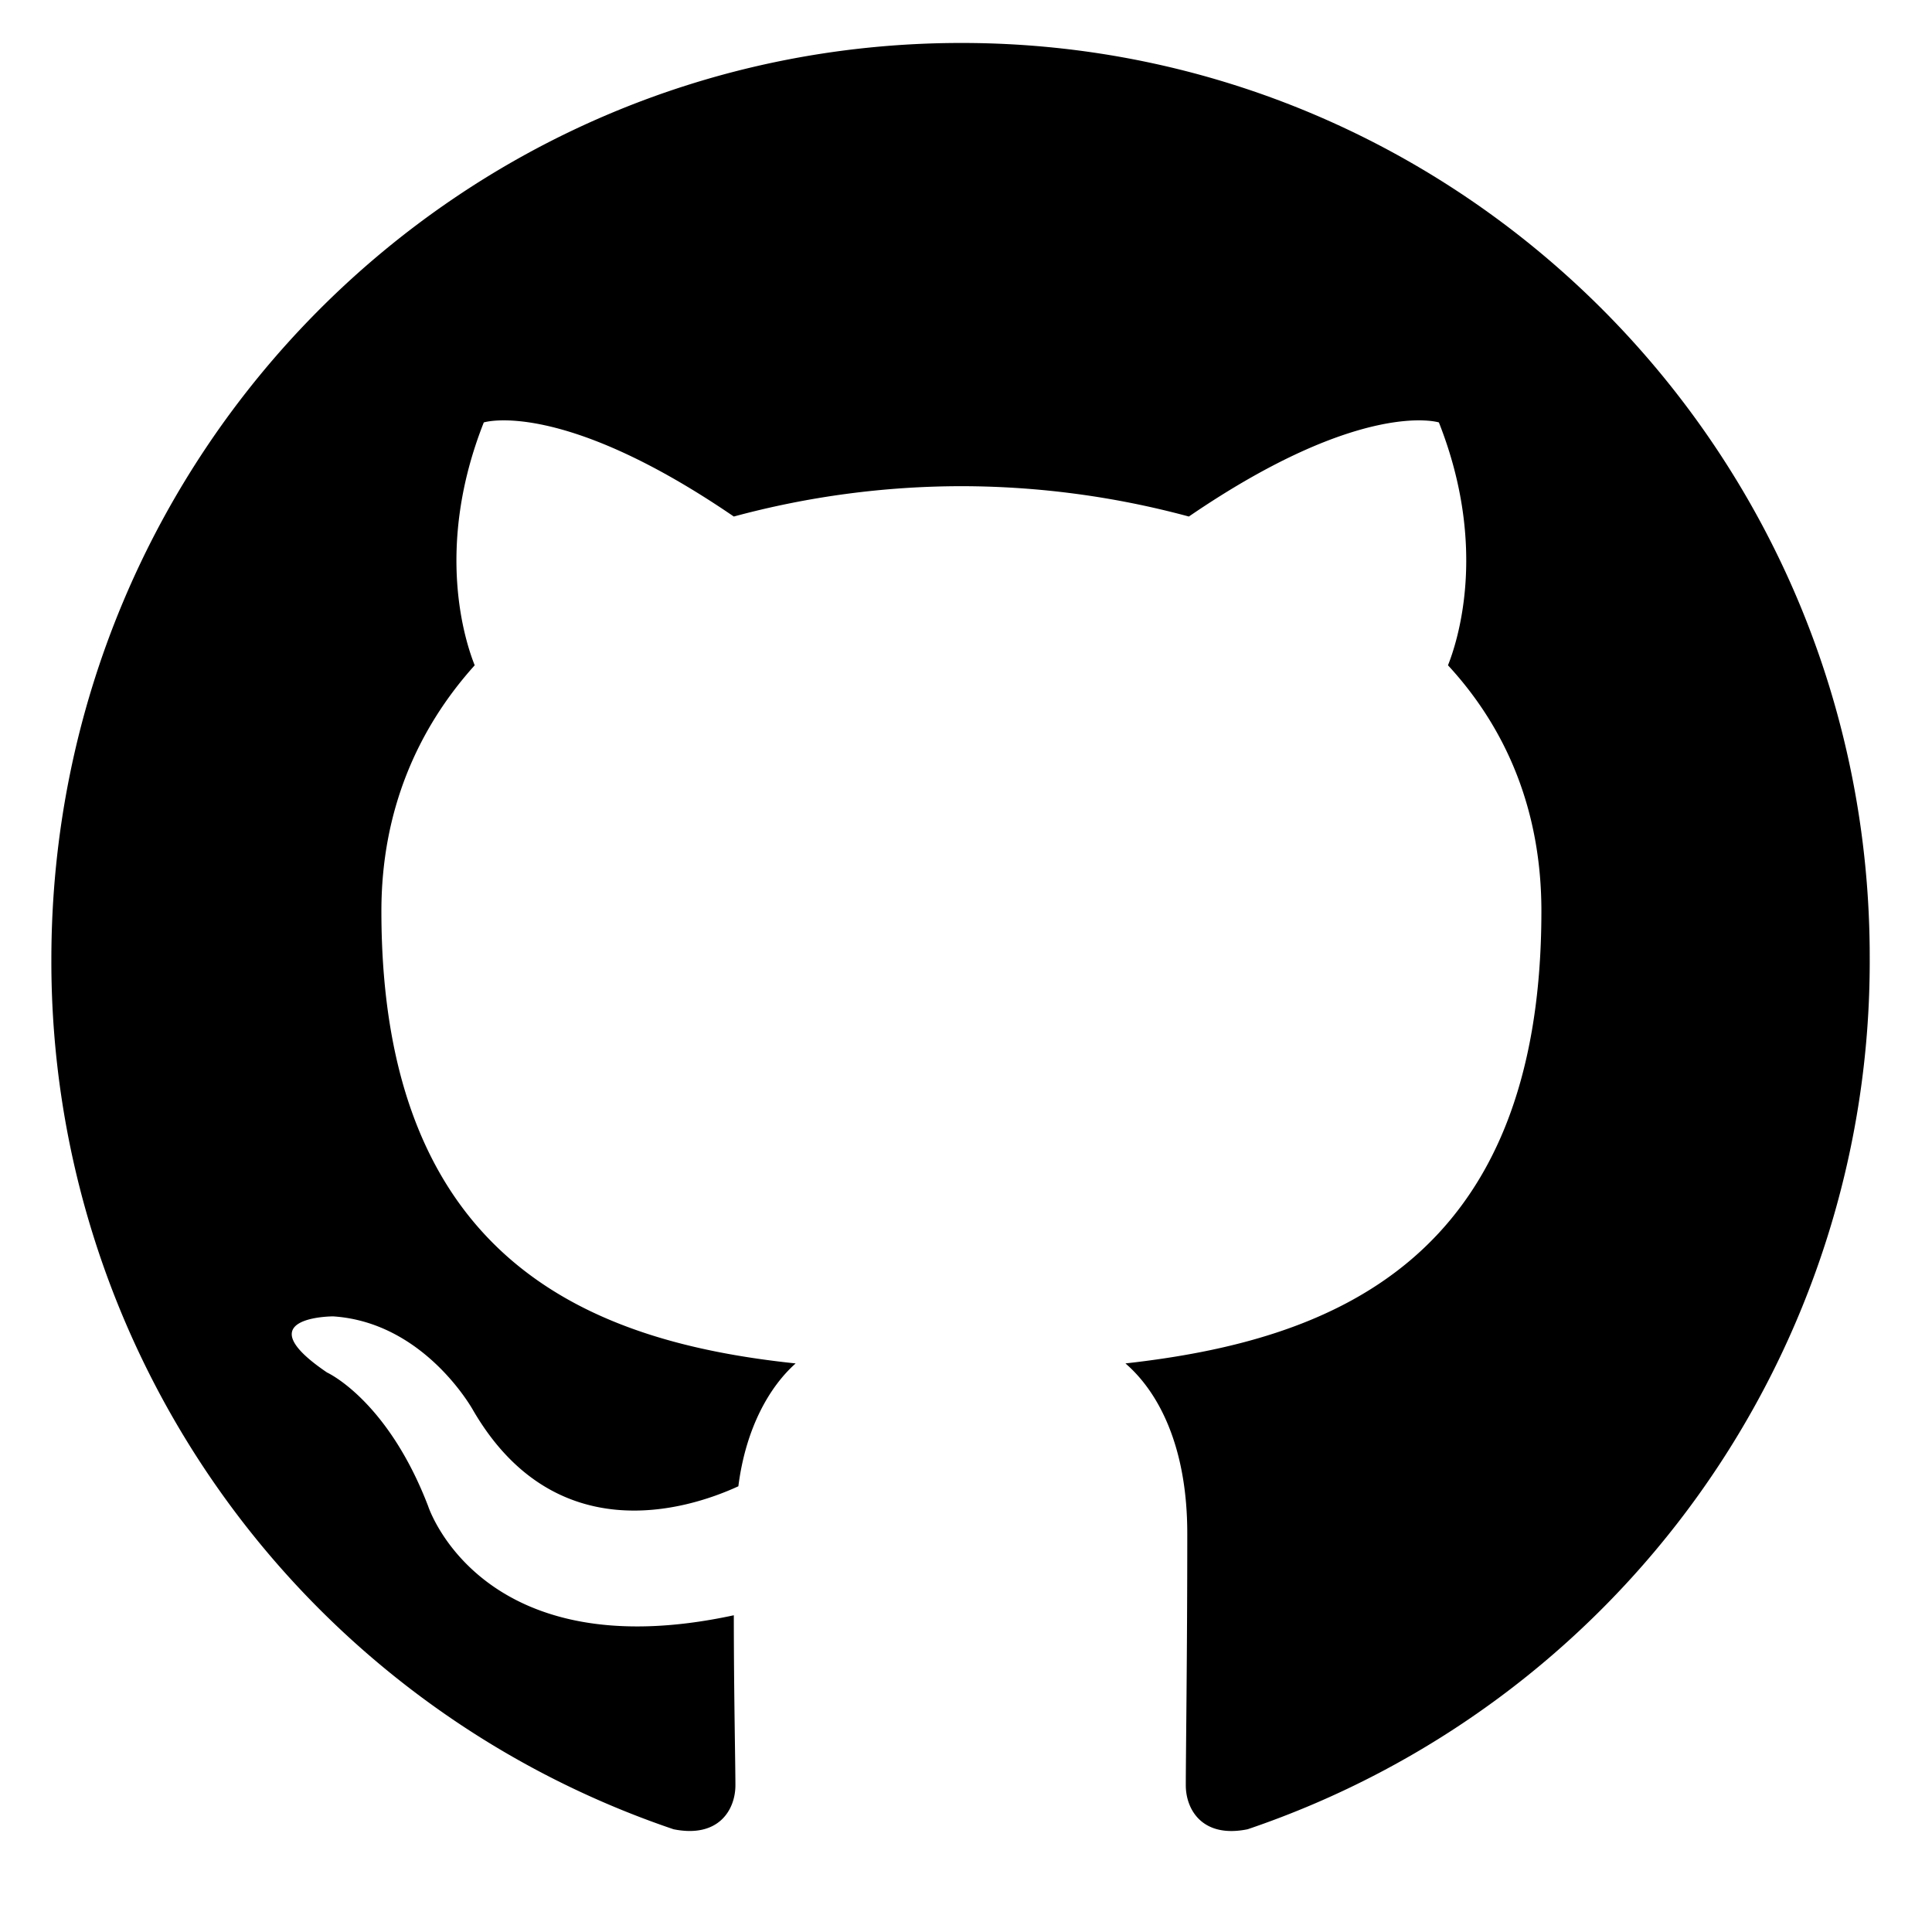 <svg xmlns="http://www.w3.org/2000/svg" width="17" height="17"><path fill-rule="evenodd" d="M8.459.378C4.032.378.452 3.984.452 8.444a8.06 8.06 0 0 0 5.475 7.652c.398.08.544-.173.544-.387 0-.187-.014-.828-.014-1.496-2.227.481-2.69-.961-2.69-.961-.359-.935-.889-1.175-.889-1.175-.729-.494.053-.494.053-.494.809.053 1.233.828 1.233.828.716 1.228 1.87.88 2.333.667.066-.52.279-.881.504-1.081-1.777-.187-3.645-.882-3.645-3.98 0-.882.317-1.603.821-2.163-.08-.2-.358-1.029.08-2.137 0 0 .676-.214 2.2.828a7.697 7.697 0 0 1 2.002-.267 7.7 7.7 0 0 1 2.002.267c1.524-1.042 2.2-.828 2.2-.828.438 1.108.16 1.936.08 2.137.517.56.822 1.281.822 2.163 0 3.098-1.87 3.78-3.66 3.98.293.253.544.734.544 1.495 0 1.082-.013 1.95-.013 2.217 0 .214.146.468.544.387a8.06 8.06 0 0 0 5.474-7.652C16.465 3.984 12.873.378 8.46.378Z" clip-rule="evenodd"/></svg>